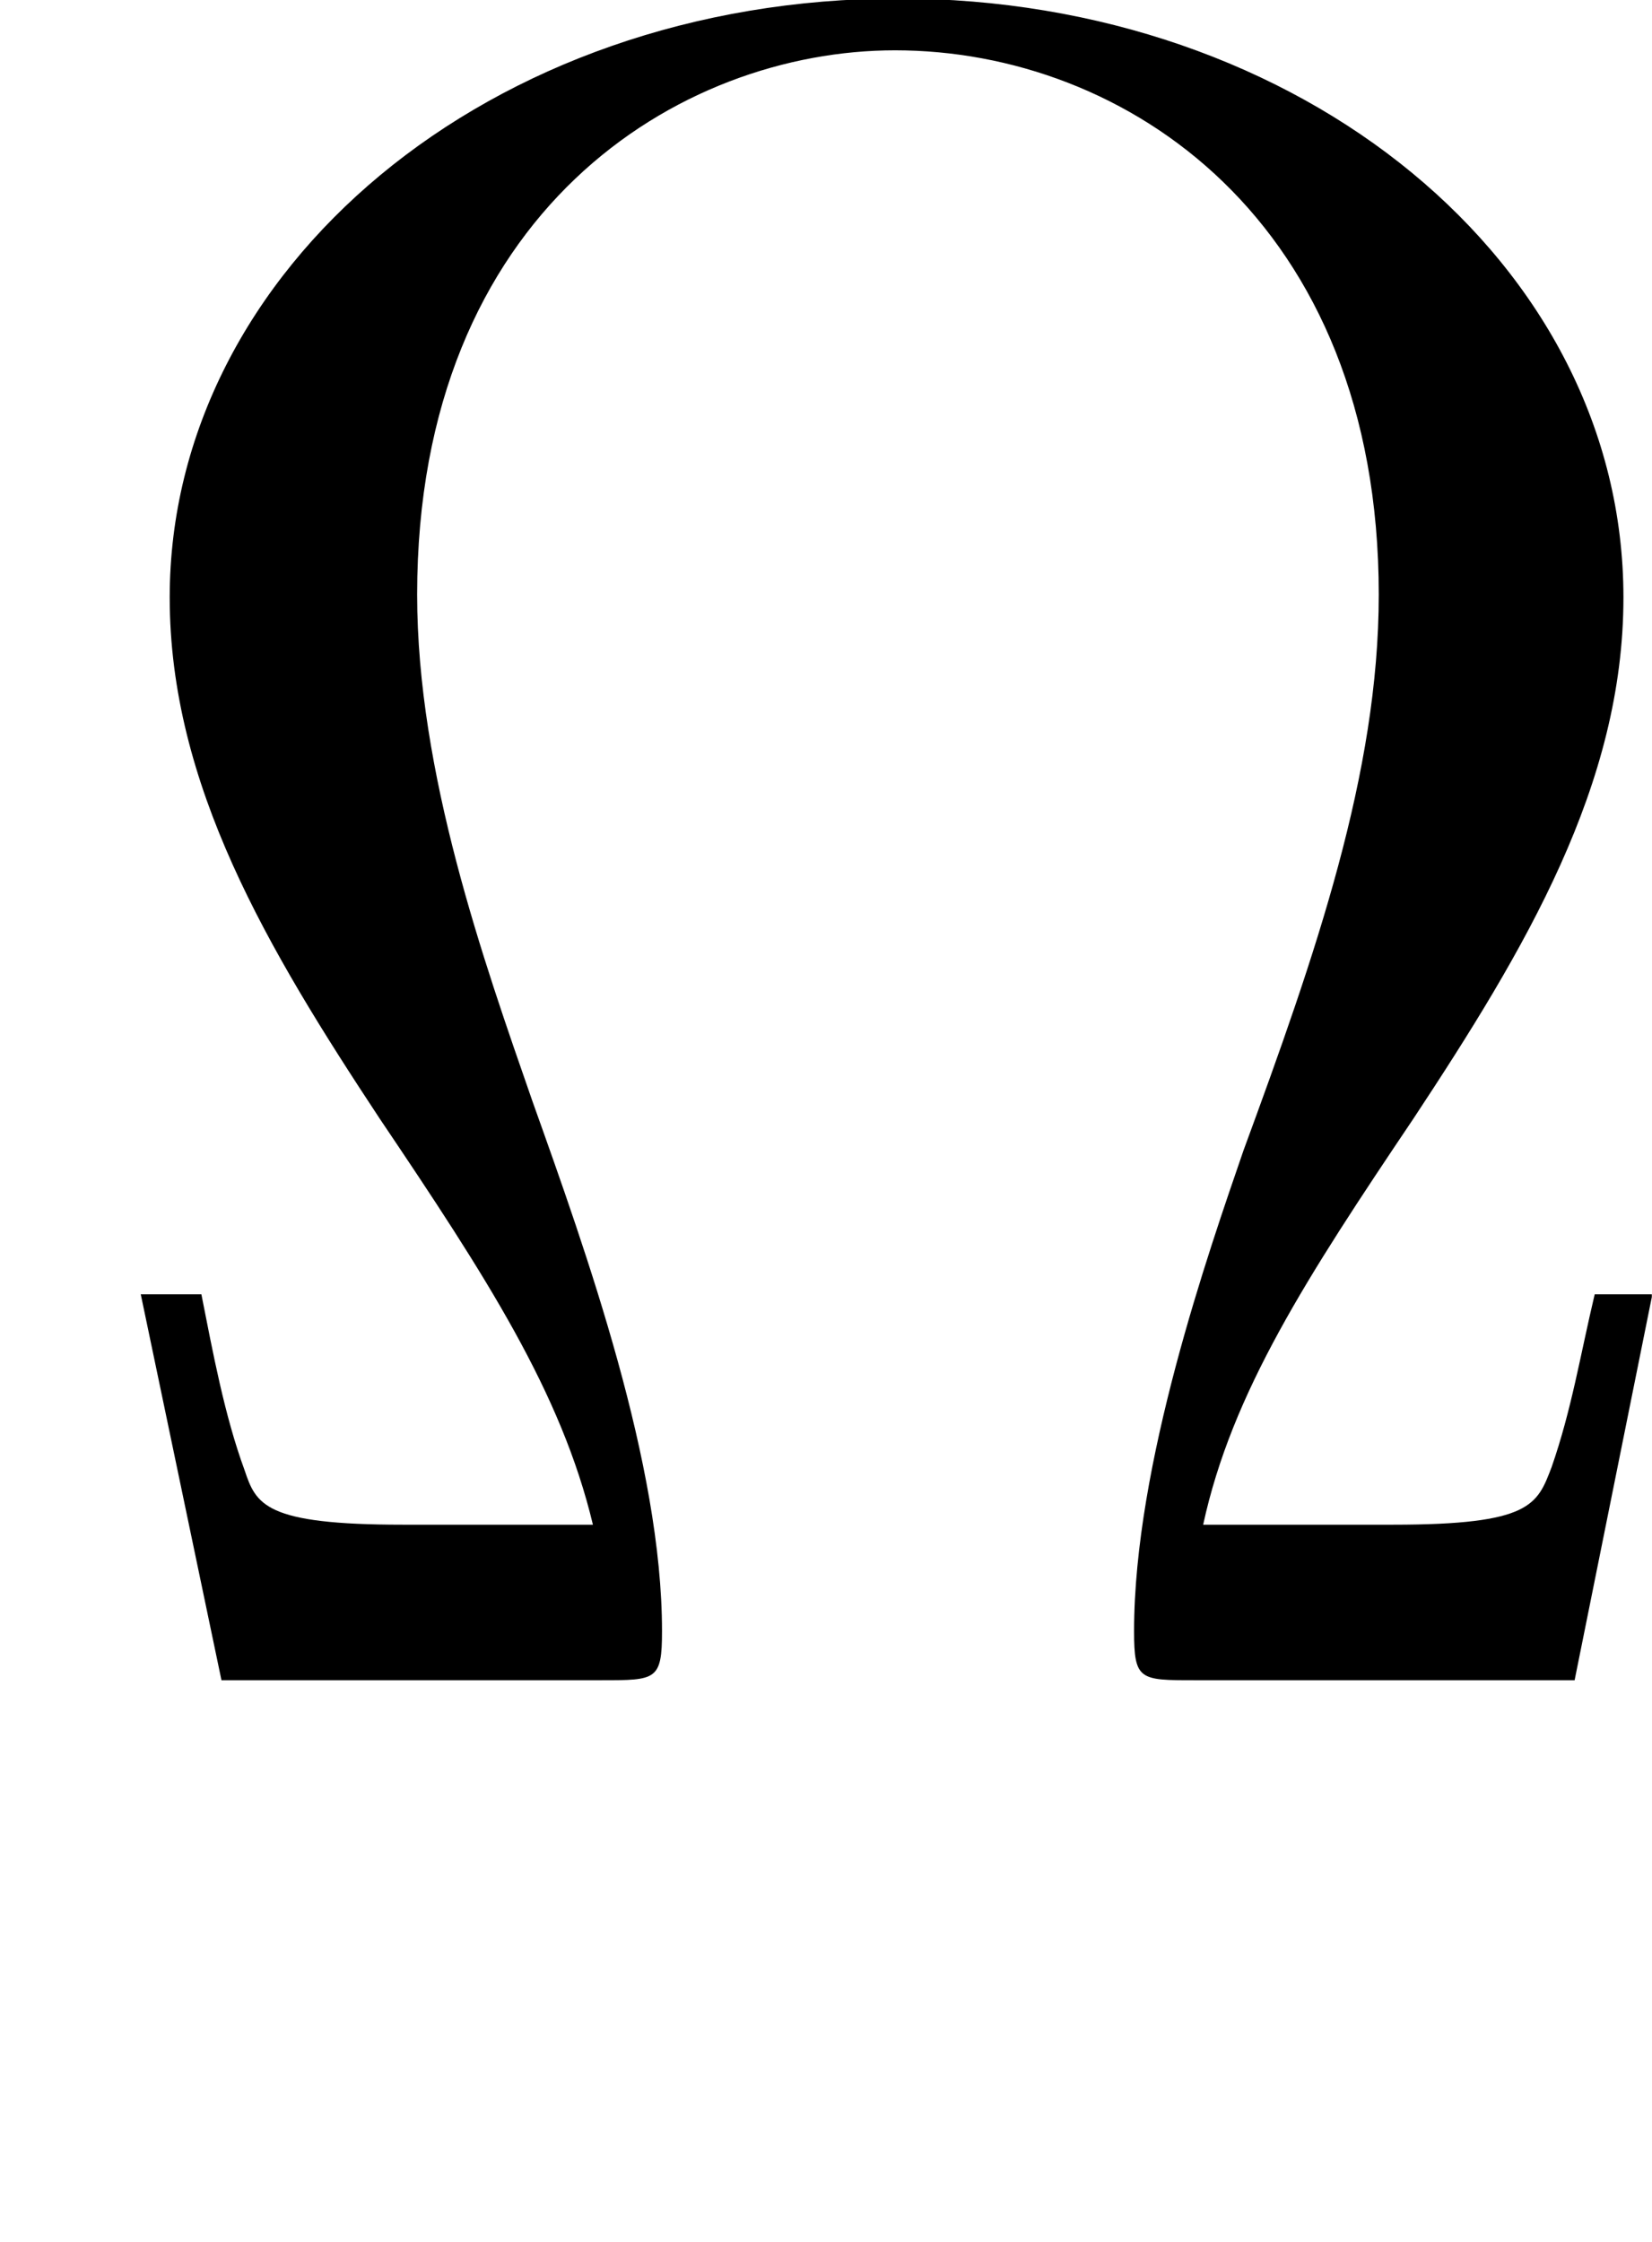 <?xml version="1.0" encoding="UTF-8"?>
<svg xmlns="http://www.w3.org/2000/svg" xmlns:xlink="http://www.w3.org/1999/xlink" width="8.966pt" height="12.166pt" viewBox="0 0 8.966 12.166" version="1.1">
<defs>
<g>
<symbol overflow="visible" id="glyph0-0">
<path style="stroke:none;" d=""/>
</symbol>
<symbol overflow="visible" id="glyph0-1">
<path style="stroke:none;" d="M 8.766 -2.094 L 8.453 -2.094 C 8.375 -1.766 8.328 -1.469 8.219 -1.156 C 8.141 -0.953 8.109 -0.844 7.359 -0.844 L 6.328 -0.844 C 6.484 -1.562 6.891 -2.188 7.469 -3.047 C 8.078 -3.969 8.609 -4.859 8.609 -5.875 C 8.609 -7.688 6.859 -9.125 4.672 -9.125 C 2.453 -9.125 0.719 -7.656 0.719 -5.875 C 0.719 -4.859 1.25 -3.969 1.859 -3.047 C 2.438 -2.188 2.844 -1.562 3.016 -0.844 L 1.984 -0.844 C 1.234 -0.844 1.188 -0.953 1.125 -1.141 C 1.016 -1.438 0.953 -1.781 0.891 -2.094 L 0.562 -2.094 L 1 0 L 3.062 0 C 3.359 0 3.391 0 3.391 -0.266 C 3.391 -1.172 2.984 -2.312 2.688 -3.141 C 2.422 -3.906 2.062 -4.922 2.062 -5.891 C 2.062 -7.969 3.484 -8.844 4.656 -8.844 C 5.906 -8.844 7.281 -7.922 7.281 -5.891 C 7.281 -4.922 6.938 -3.938 6.547 -2.875 C 6.359 -2.328 5.953 -1.172 5.953 -0.266 C 5.953 0 5.984 0 6.281 0 L 8.344 0 Z M 8.766 -2.094 "/>
</symbol>
</g>
<clipPath id="clip1">
  <path d="M 0 0 L 8.965 0 L 8.965 9.125 L 0 9.125 Z M 0 0 "/>
</clipPath>
</defs>
<g id="surface1">
<g clip-path="url(#clip1)" clip-rule="nonzero">
<g style="fill:rgb(0%,0%,0%);fill-opacity:1;">
  <use xlink:href="#glyph0-1" x="0.202" y="9.117"/>
</g>
</g>
</g>
</svg>
